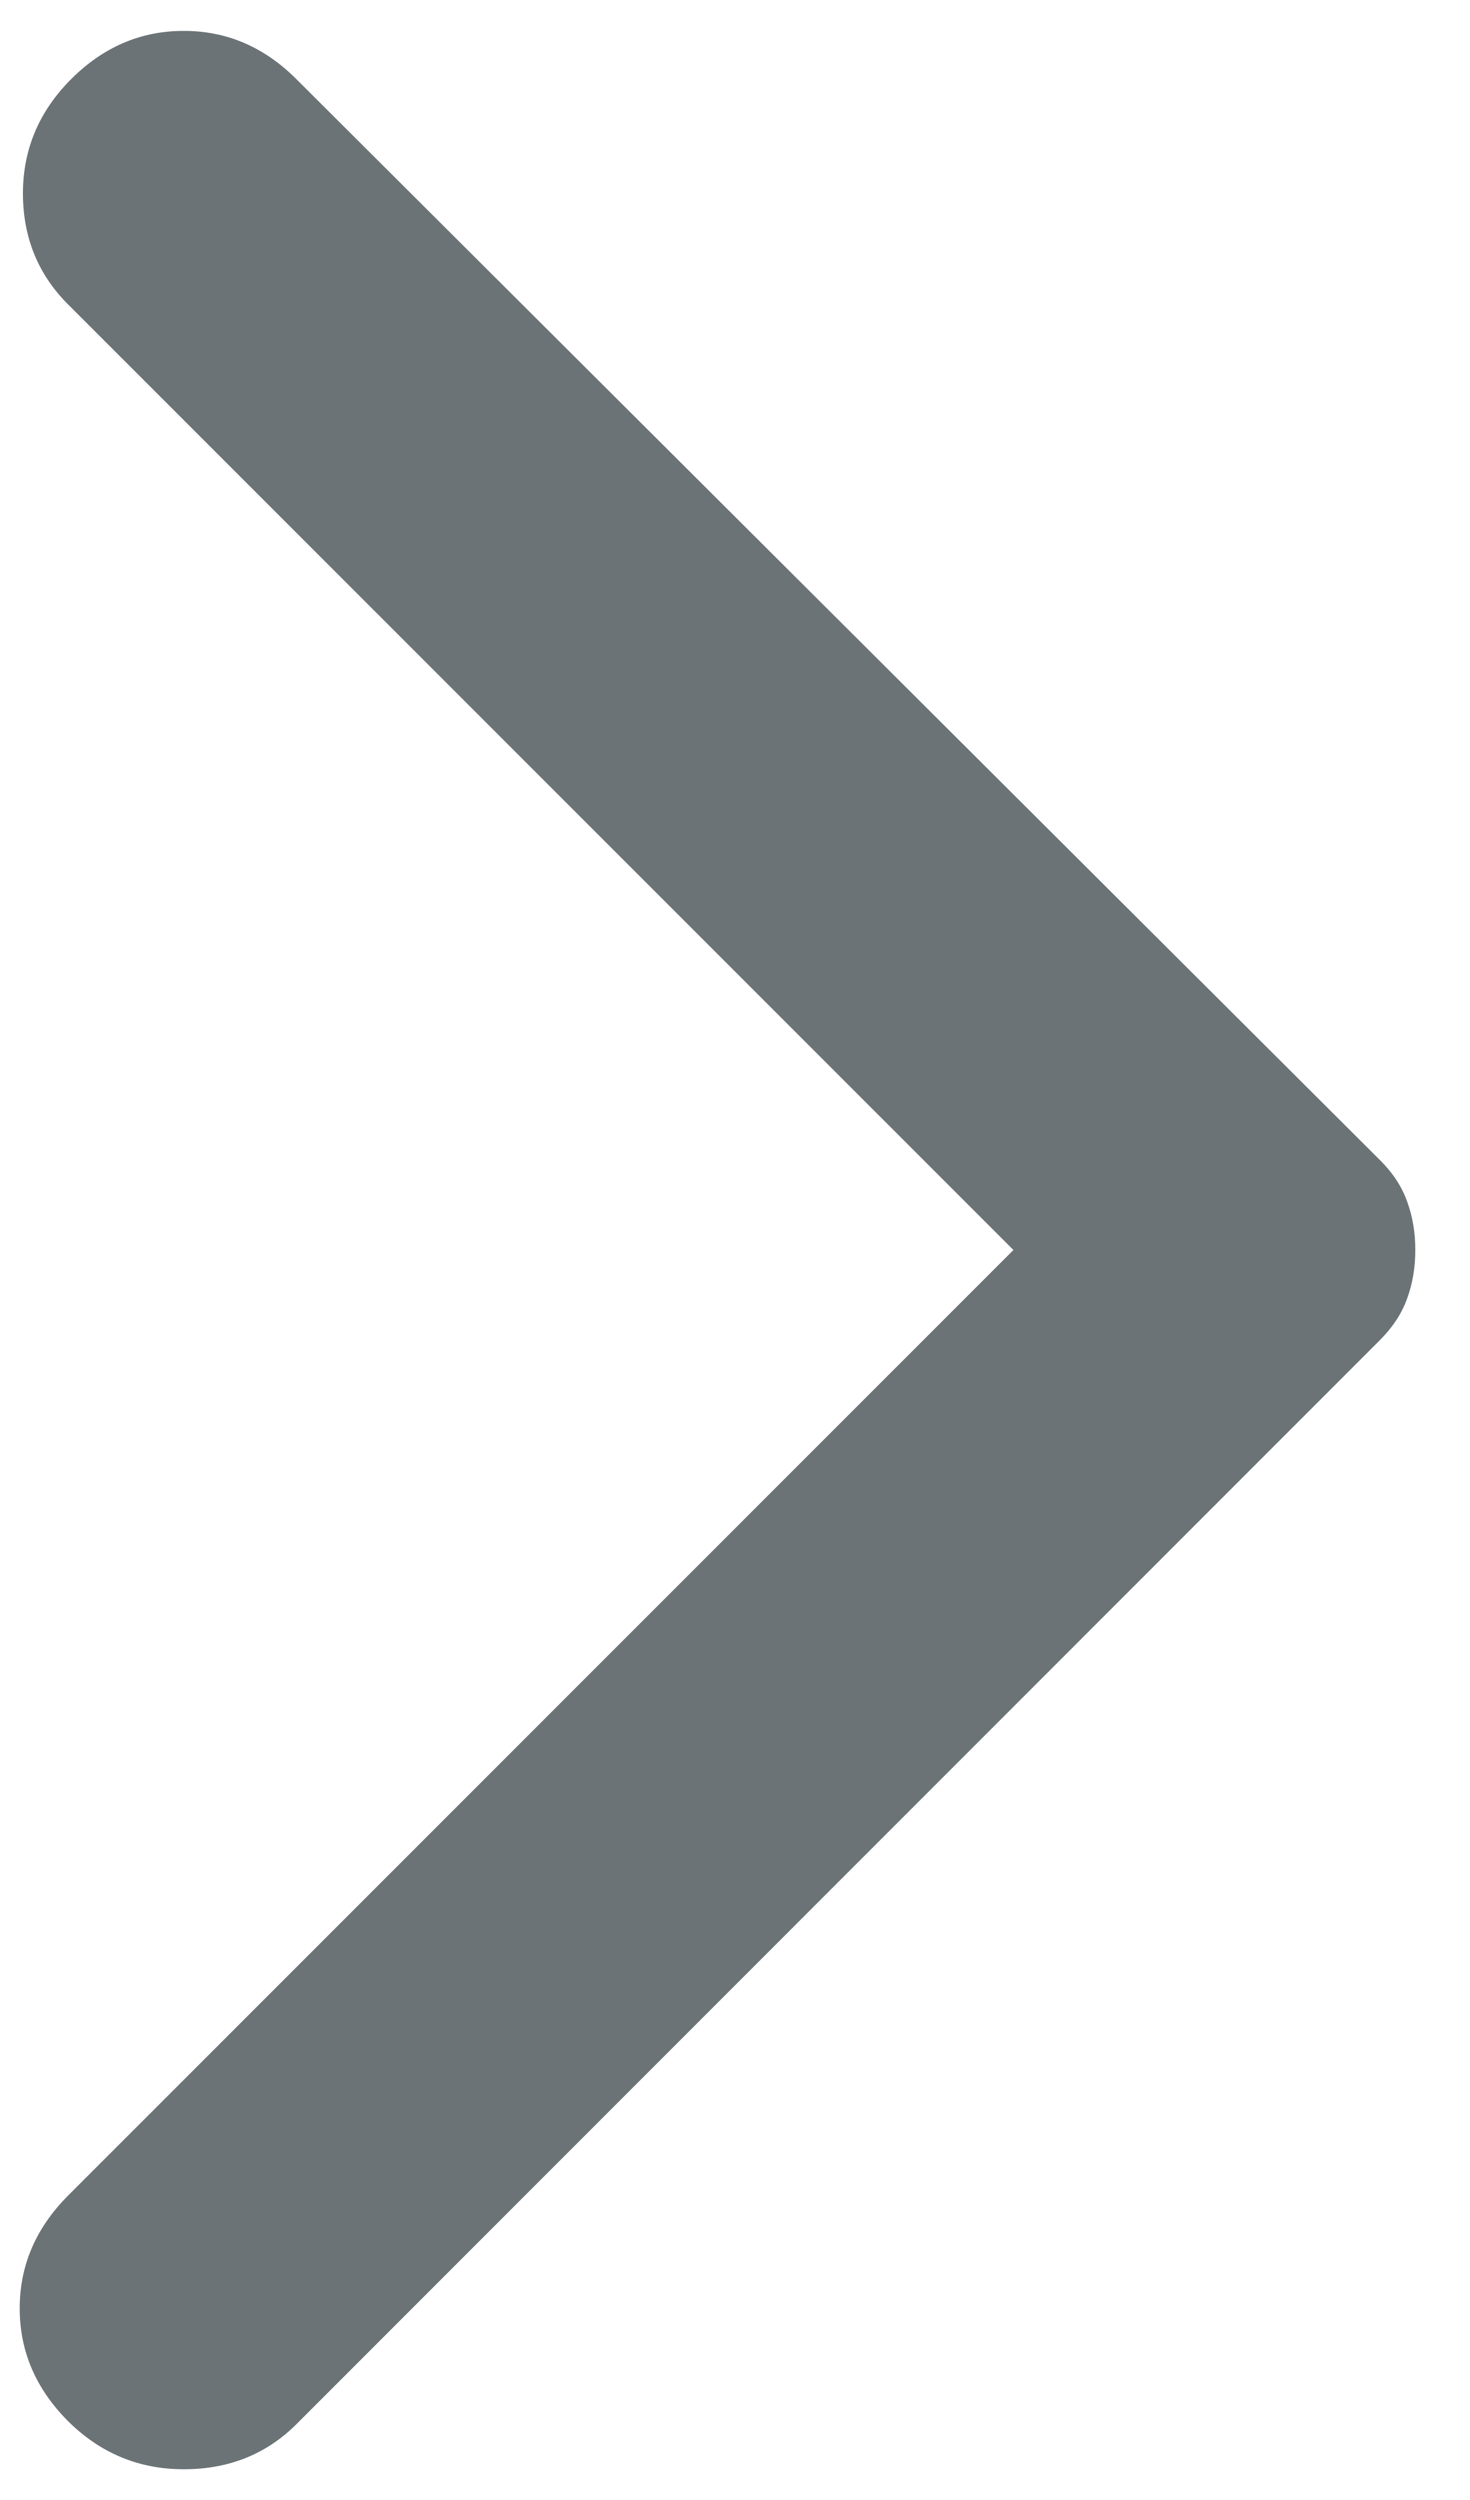 <svg width="10" height="17" viewBox="0 0 10 17" fill="none" xmlns="http://www.w3.org/2000/svg">
    <path d="M2.016 0.538L9.387 7.888C9.475 7.975 9.537 8.07 9.573 8.172C9.61 8.274 9.628 8.383 9.628 8.5C9.628 8.617 9.61 8.726 9.573 8.828C9.537 8.93 9.475 9.025 9.387 9.113L2.016 16.485C1.811 16.689 1.556 16.791 1.25 16.791C0.944 16.791 0.681 16.681 0.462 16.463C0.244 16.244 0.134 15.989 0.134 15.697C0.134 15.405 0.244 15.15 0.462 14.931L6.894 8.5L0.462 2.069C0.258 1.865 0.156 1.613 0.156 1.315C0.156 1.015 0.266 0.756 0.484 0.538C0.703 0.319 0.958 0.21 1.25 0.21C1.542 0.21 1.797 0.319 2.016 0.538Z"
          fill="#6B7376"/>
</svg>
